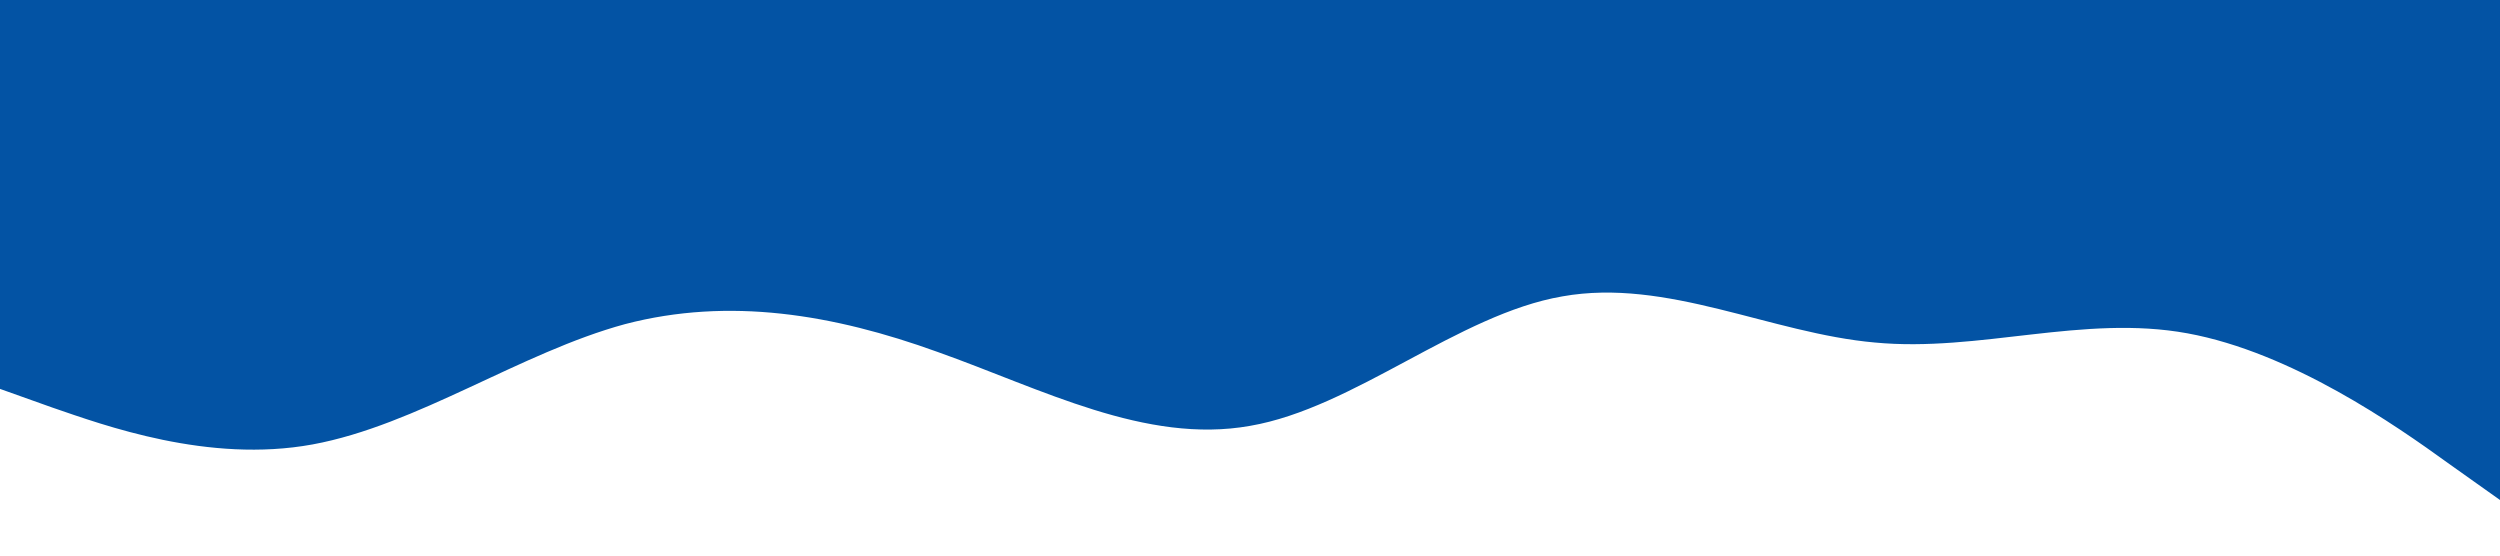 <svg xmlns="http://www.w3.org/2000/svg" viewBox="0 0 1440 320"><path fill="#0353A4" fill-opacity="1" d="M0,224L30,234.7C60,245,120,267,180,256C240,245,300,203,360,186.7C420,171,480,181,540,202.7C600,224,660,256,720,245.3C780,235,840,181,900,170.7C960,160,1020,192,1080,197.3C1140,203,1200,181,1260,192C1320,203,1380,245,1410,266.7L1440,288L1440,0L1410,0C1380,0,1320,0,1260,0C1200,0,1140,0,1080,0C1020,0,960,0,900,0C840,0,780,0,720,0C660,0,600,0,540,0C480,0,420,0,360,0C300,0,240,0,180,0C120,0,60,0,30,0L0,0Z"></path></svg>
